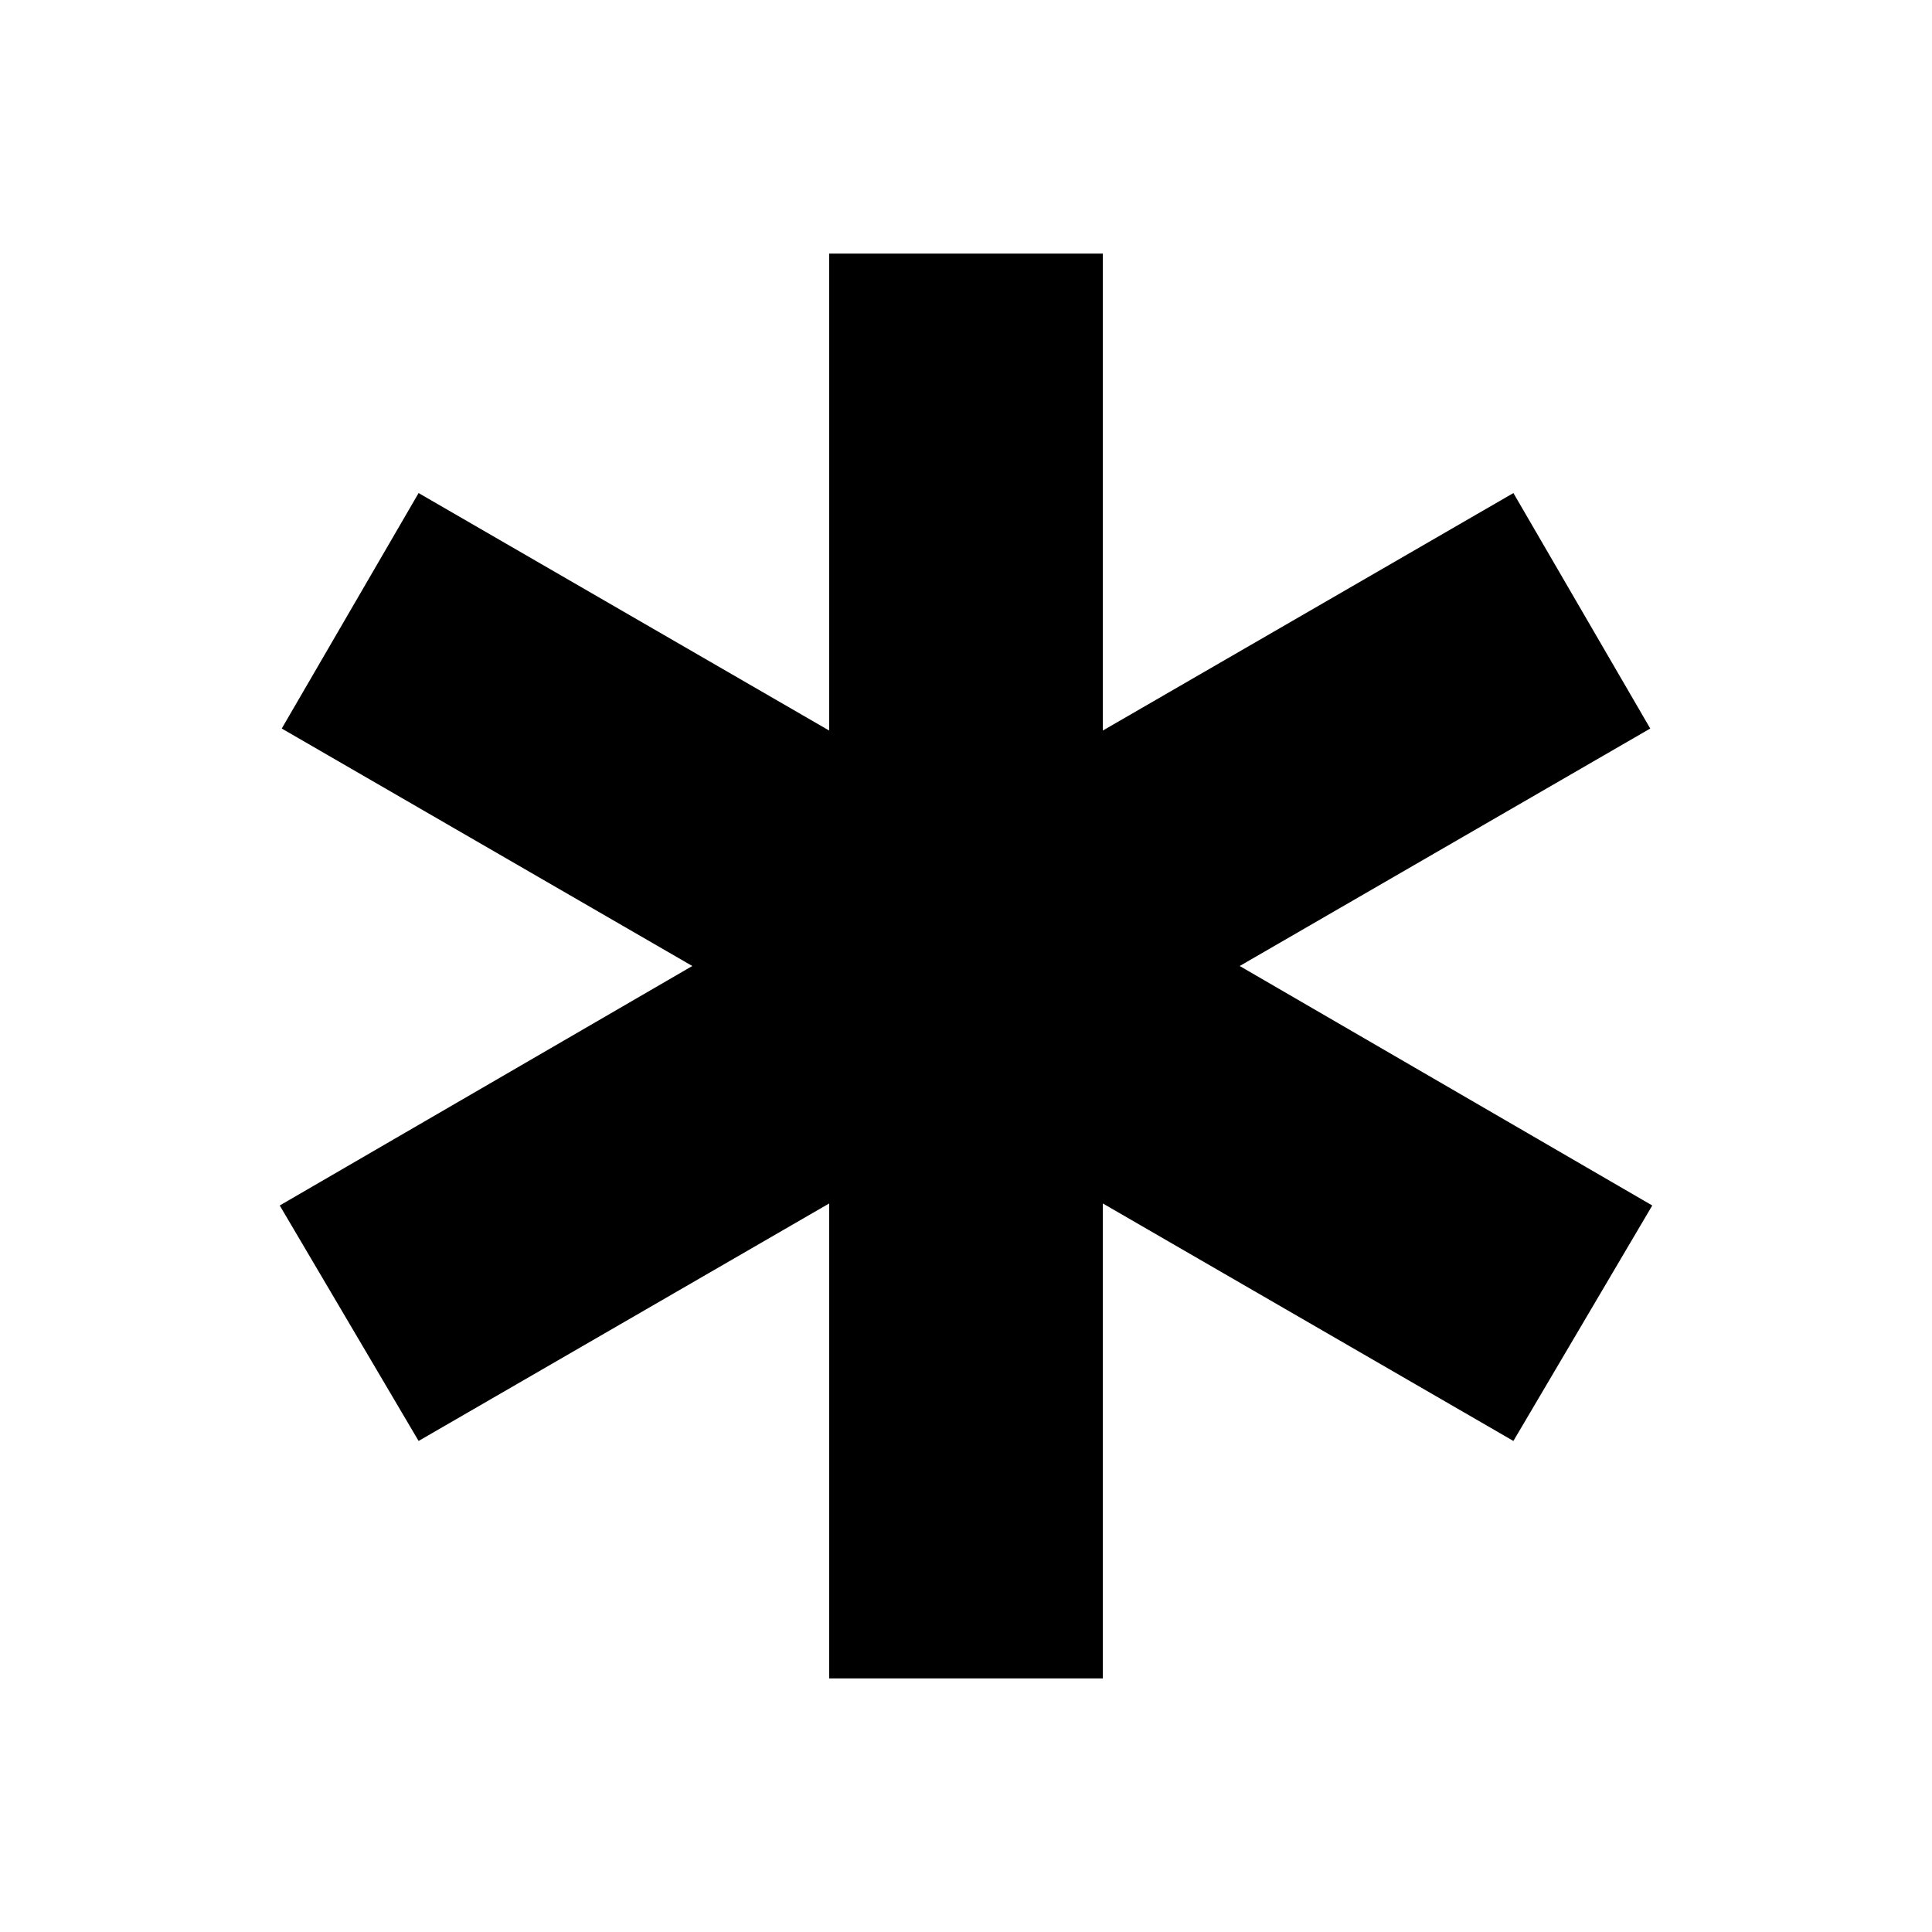 <svg xmlns="http://www.w3.org/2000/svg" width="48" height="48" viewBox="0 0 48 48"><path d="M20.6 41.7V29.9l-10.2 5.9-3.45-5.85L17.2 24 7 18.1l3.4-5.85 10.2 5.9V6.3h6.8v11.85l10.2-5.9L41 18.1 30.8 24l10.25 5.95-3.45 5.85-10.2-5.9v11.8Z"/></svg>